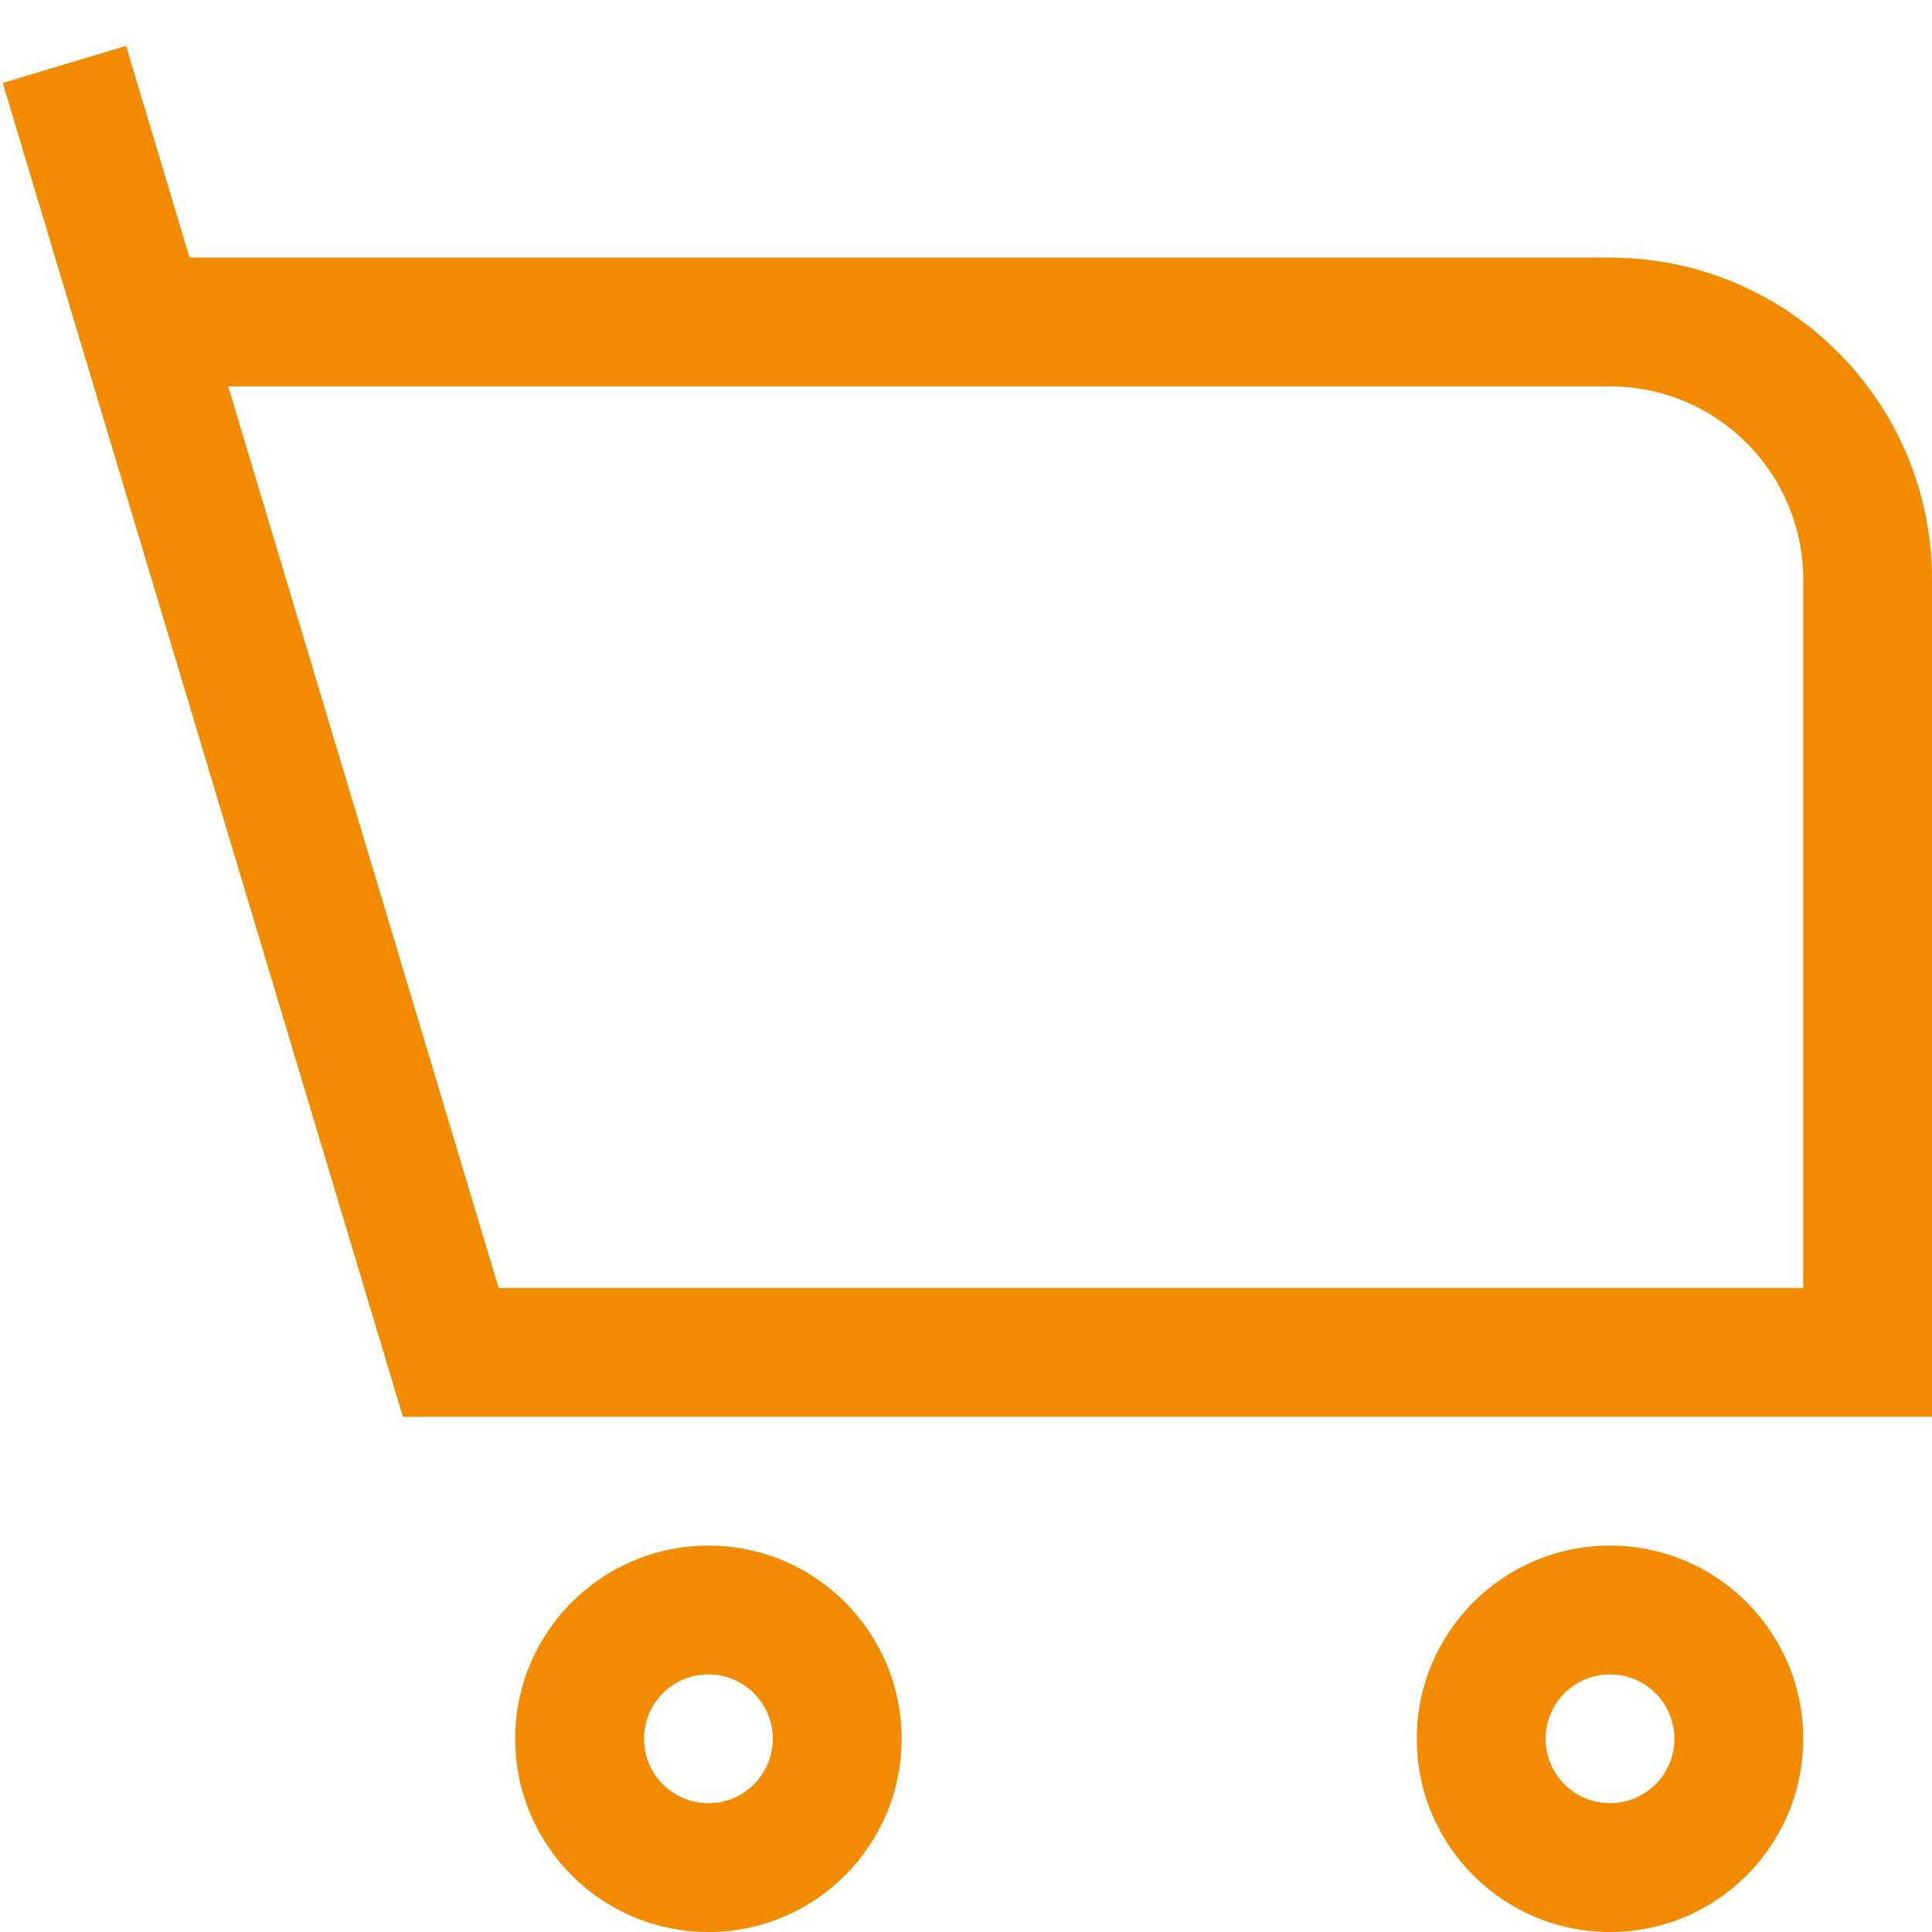 <svg width="24" height="24" viewBox="0 0 24 24" fill="none" xmlns="http://www.w3.org/2000/svg">
<path fill-rule="evenodd" clip-rule="evenodd" d="M0.034 1.03L1.566 0.57L2.355 3.2H20C22.209 3.2 24 4.991 24 7.2V17.6H5.005L0.034 1.03ZM2.835 4.8L6.195 16H22.4V7.2C22.4 5.875 21.326 4.8 20 4.8H2.835ZM8.8 20.8C8.358 20.8 8 21.158 8 21.6C8 22.042 8.358 22.4 8.8 22.4C9.242 22.4 9.6 22.042 9.6 21.6C9.6 21.158 9.242 20.8 8.8 20.8ZM6.4 21.6C6.4 20.275 7.475 19.2 8.8 19.2C10.126 19.2 11.2 20.275 11.2 21.6C11.2 22.926 10.126 24 8.8 24C7.475 24 6.4 22.926 6.4 21.6ZM17.6 21.6C17.6 20.275 18.674 19.2 20 19.2C21.326 19.2 22.4 20.275 22.4 21.6C22.4 22.926 21.326 24 20 24C18.674 24 17.6 22.926 17.6 21.6ZM20 20.8C19.558 20.8 19.2 21.158 19.2 21.6C19.2 22.042 19.558 22.4 20 22.4C20.442 22.4 20.8 22.042 20.8 21.6C20.8 21.158 20.442 20.8 20 20.8Z" fill="#F38B00"/>
</svg>
